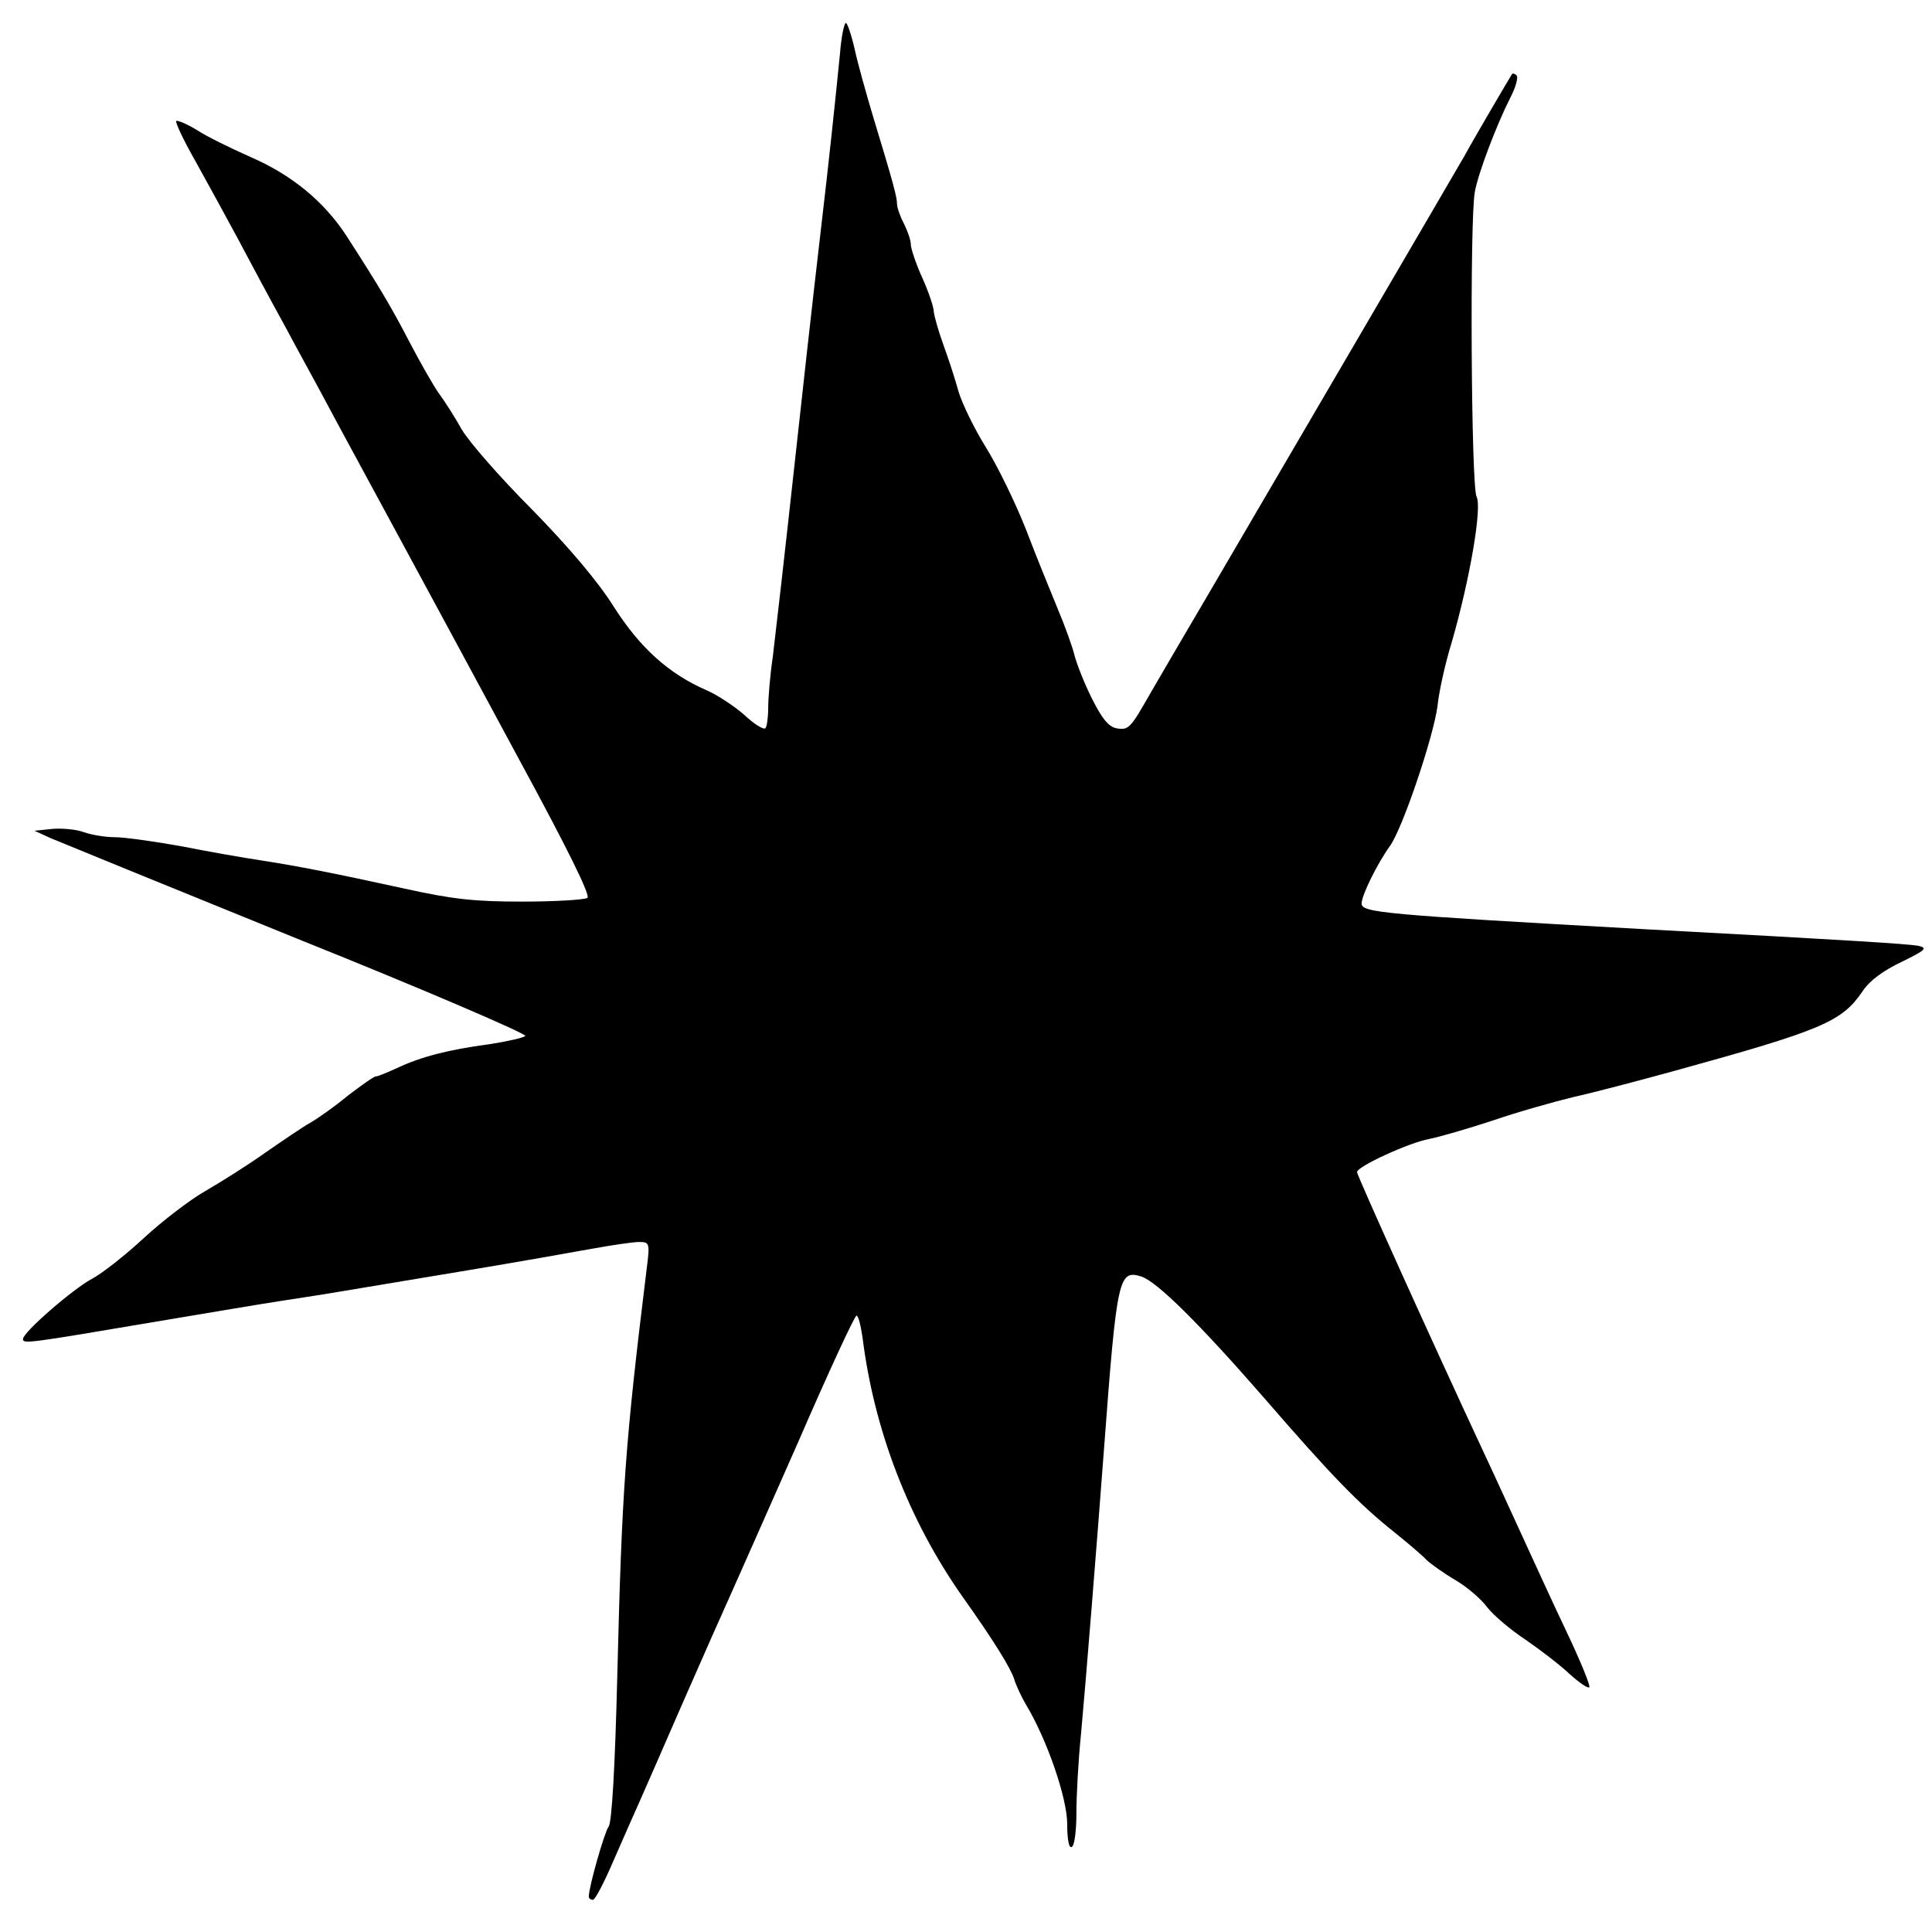<?xml version="1.0" standalone="no"?>
<!DOCTYPE svg PUBLIC "-//W3C//DTD SVG 20010904//EN"
 "http://www.w3.org/TR/2001/REC-SVG-20010904/DTD/svg10.dtd">
<svg version="1.0" xmlns="http://www.w3.org/2000/svg"
 width="420pt" height="420pt" viewBox="0 0 420 420"
 preserveAspectRatio="xMidYMid meet">
<g transform="translate(0,420) scale(0.1,-0.1)"
fill="#000000" stroke="none">
<path d="M1826 4083 c-10 -101 -25 -243 -41 -378 -21 -180 -44 -389 -55 -490
-25 -228 -42 -376 -50 -443 -6 -40 -10 -90 -10 -111 0 -21 -3 -41 -6 -44 -4
-4 -25 9 -46 29 -22 19 -58 43 -81 53 -83 36 -145 92 -202 181 -35 56 -98 130
-178 212 -69 69 -137 147 -153 174 -15 27 -38 63 -50 79 -12 17 -40 66 -63
110 -40 77 -66 121 -137 231 -49 76 -120 134 -210 173 -43 19 -96 45 -117 59
-22 13 -41 21 -44 19 -2 -3 15 -40 40 -84 24 -43 65 -118 92 -168 26 -49 73
-137 105 -195 31 -58 73 -134 92 -170 19 -36 85 -157 146 -270 61 -113 183
-338 270 -500 108 -199 156 -297 149 -302 -7 -4 -70 -8 -141 -8 -105 0 -152 5
-260 29 -151 33 -227 48 -311 61 -33 5 -109 18 -169 30 -61 11 -126 20 -146
20 -21 0 -51 5 -68 11 -16 6 -47 9 -69 7 l-38 -4 35 -16 c19 -8 261 -107 537
-219 277 -111 499 -207 495 -211 -4 -4 -39 -12 -78 -18 -91 -12 -150 -28 -199
-51 -22 -10 -43 -19 -48 -19 -4 0 -31 -19 -61 -42 -29 -24 -66 -50 -82 -59
-16 -9 -60 -39 -99 -66 -38 -27 -97 -64 -130 -83 -33 -19 -93 -65 -133 -102
-41 -38 -91 -77 -112 -88 -40 -21 -150 -116 -150 -131 0 -11 12 -9 290 38 113
19 232 39 265 44 33 5 98 15 145 23 47 8 168 28 270 45 102 17 221 38 265 46
44 8 91 15 104 15 23 0 24 -2 17 -57 -47 -382 -54 -480 -64 -884 -5 -203 -12
-322 -19 -330 -9 -12 -43 -131 -43 -152 0 -4 4 -7 9 -7 5 0 25 39 46 88 21 48
46 105 56 127 10 22 52 119 94 215 42 96 89 202 104 235 15 33 81 183 147 332
65 150 122 273 126 273 4 0 9 -21 13 -47 25 -202 101 -398 216 -562 71 -100
106 -157 114 -182 4 -13 15 -37 25 -54 46 -76 90 -204 90 -260 0 -35 4 -54 10
-50 6 3 10 36 10 73 0 37 4 114 10 172 11 120 34 408 50 620 28 375 32 390 81
375 34 -11 125 -101 268 -265 147 -170 206 -230 281 -290 30 -24 63 -52 72
-62 10 -9 38 -29 62 -43 24 -14 56 -41 69 -59 14 -18 52 -50 84 -71 32 -22 75
-55 95 -74 21 -19 40 -32 43 -29 3 3 -20 59 -51 124 -31 65 -75 162 -99 214
-24 52 -58 127 -76 165 -118 253 -279 610 -279 617 0 12 113 64 157 72 21 4
83 22 138 40 55 19 134 41 175 51 41 9 140 35 220 57 323 89 364 107 409 173
15 23 45 45 85 64 53 26 57 30 36 35 -24 4 -146 12 -595 36 -571 32 -615 36
-615 56 0 18 35 88 61 124 27 36 95 237 104 305 3 31 17 94 31 139 40 139 66
293 54 316 -12 22 -15 600 -4 662 7 41 48 148 77 205 12 23 18 45 14 49 -4 4
-8 5 -10 3 -4 -6 -81 -137 -104 -179 -20 -35 -399 -683 -561 -960 -47 -80
-101 -172 -120 -205 -45 -79 -48 -83 -76 -78 -17 4 -31 22 -53 66 -17 34 -33
76 -37 92 -4 17 -20 62 -36 100 -16 39 -48 117 -70 175 -23 58 -62 138 -87
178 -25 40 -51 94 -59 120 -7 26 -22 72 -33 102 -11 30 -20 63 -21 72 0 10
-11 43 -25 74 -14 31 -25 64 -25 73 0 9 -7 29 -15 45 -8 15 -15 35 -15 43 0
14 -7 42 -53 193 -14 47 -32 111 -39 143 -7 31 -16 57 -19 57 -4 0 -10 -30
-13 -67z"/>
</g>
</svg>
